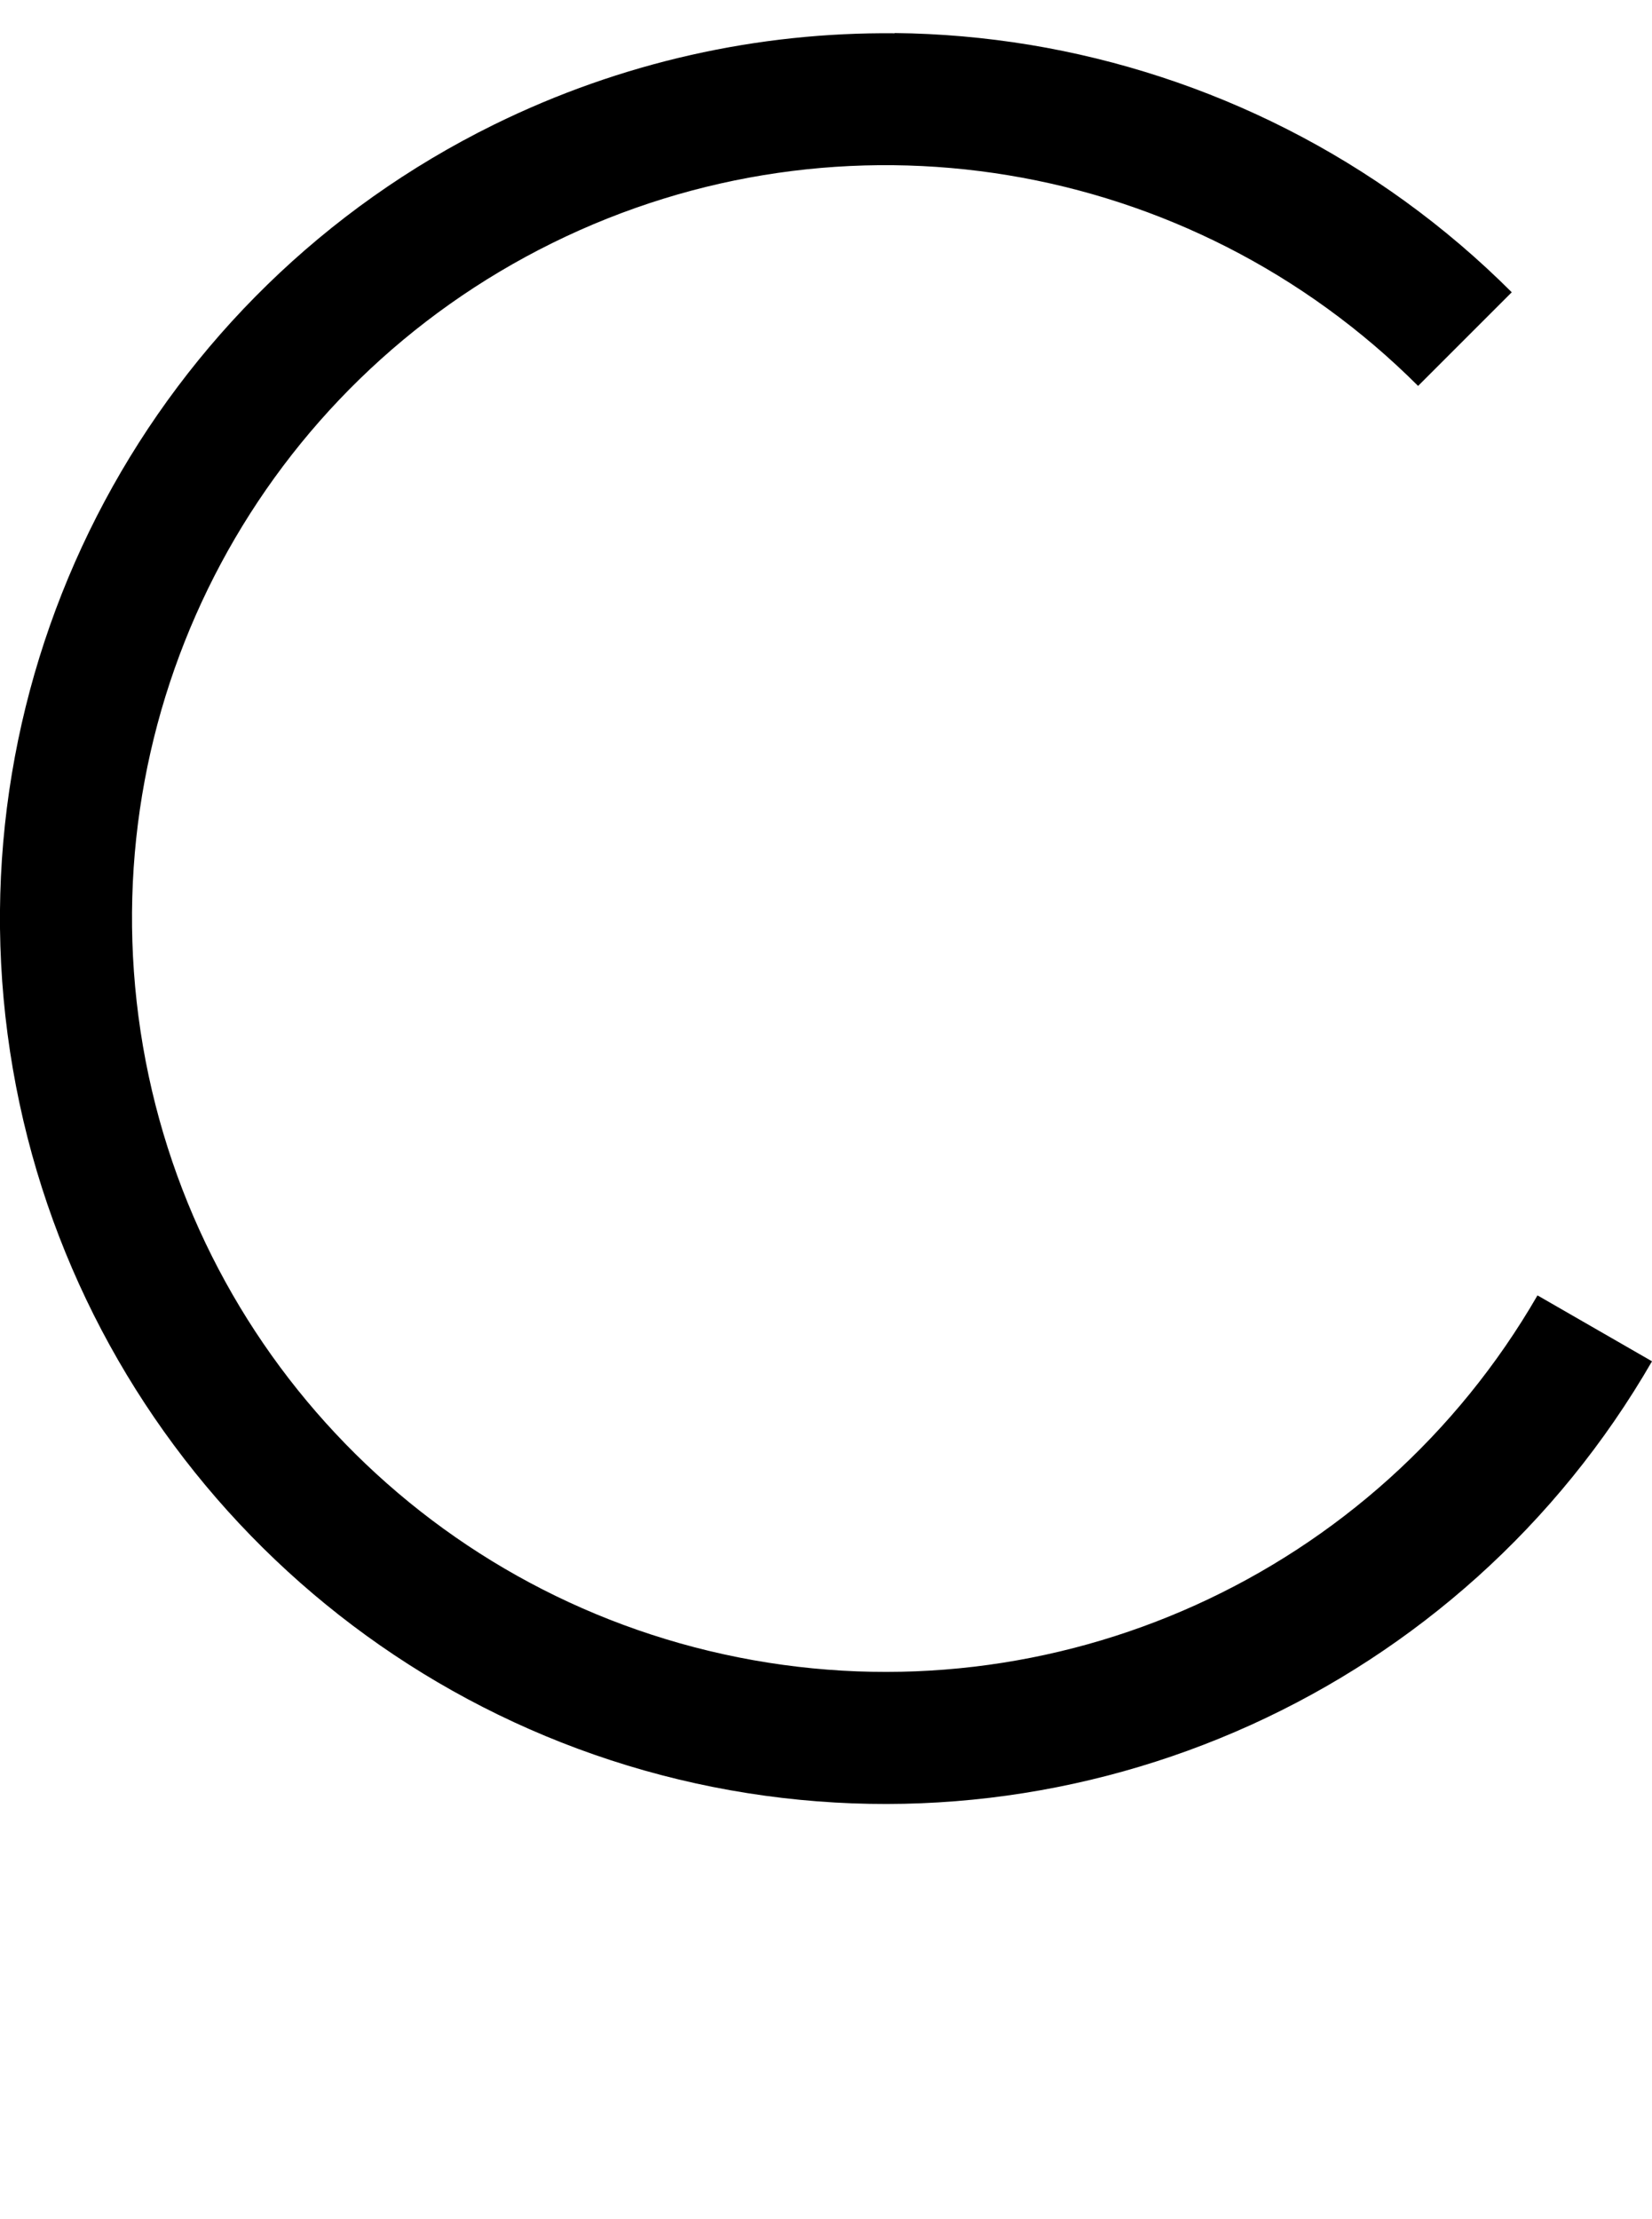 <?xml version="1.0" encoding="UTF-8" standalone="no"?>
<!-- Created with Inkscape (http://www.inkscape.org/) -->

<svg
   width="7.444mm"
   height="9.998mm"
   viewBox="0 0 7.444 9.998"
   version="1.1"
   id="svg5"
   sodipodi:docname="c.svg"
   inkscape:version="1.1.1 (3bf5ae0d25, 2021-09-20)"
   xmlns:inkscape="http://www.inkscape.org/namespaces/inkscape"
   xmlns:sodipodi="http://sodipodi.sourceforge.net/DTD/sodipodi-0.dtd"
   xmlns="http://www.w3.org/2000/svg"
   xmlns:svg="http://www.w3.org/2000/svg">
  <sodipodi:namedview
     id="namedview7"
     pagecolor="#ffffff"
     bordercolor="#cccccc"
     borderopacity="1"
     inkscape:pageshadow="0"
     inkscape:pageopacity="1"
     inkscape:pagecheckerboard="0"
     inkscape:document-units="mm"
     showgrid="false"
     inkscape:zoom="10.248373"
     inkscape:cx="35.029952"
     inkscape:cy="24.930788"
     inkscape:window-width="1920"
     inkscape:window-height="1017"
     inkscape:window-x="1912"
     inkscape:window-y="-8"
     inkscape:window-maximized="1"
     inkscape:current-layer="layer1" />
  <defs
     id="defs2" />
  <g
     inkscape:label="Layer 1"
     inkscape:groupmode="layer"
     id="layer1"
     transform="translate(-44.362,-117.684)">
    <path
       id="path8354"
       style="color:#000000;fill:#000000;stroke-width:1;-inkscape-stroke:none"
       d="m 48.393,117.834 c -0.612,-0.006 -1.231,0.129 -1.806,0.412 -1.532,0.755 -2.414,2.404 -2.191,4.097 0.223,1.693 1.502,3.059 3.178,3.393 1.675,0.333 3.378,-0.438 4.232,-1.918 l -0.516,-0.297 c -0.728,1.26 -2.174,1.915 -3.601,1.631 -1.427,-0.284 -2.513,-1.444 -2.703,-2.887 -0.19,-1.443 0.56,-2.842 1.865,-3.486 1.305,-0.644 2.871,-0.385 3.901,0.644 l 0.422,-0.422 c -0.604,-0.604 -1.368,-0.982 -2.172,-1.115 -0.201,-0.033 -0.405,-0.051 -0.609,-0.053 z" />
  </g>
</svg>
